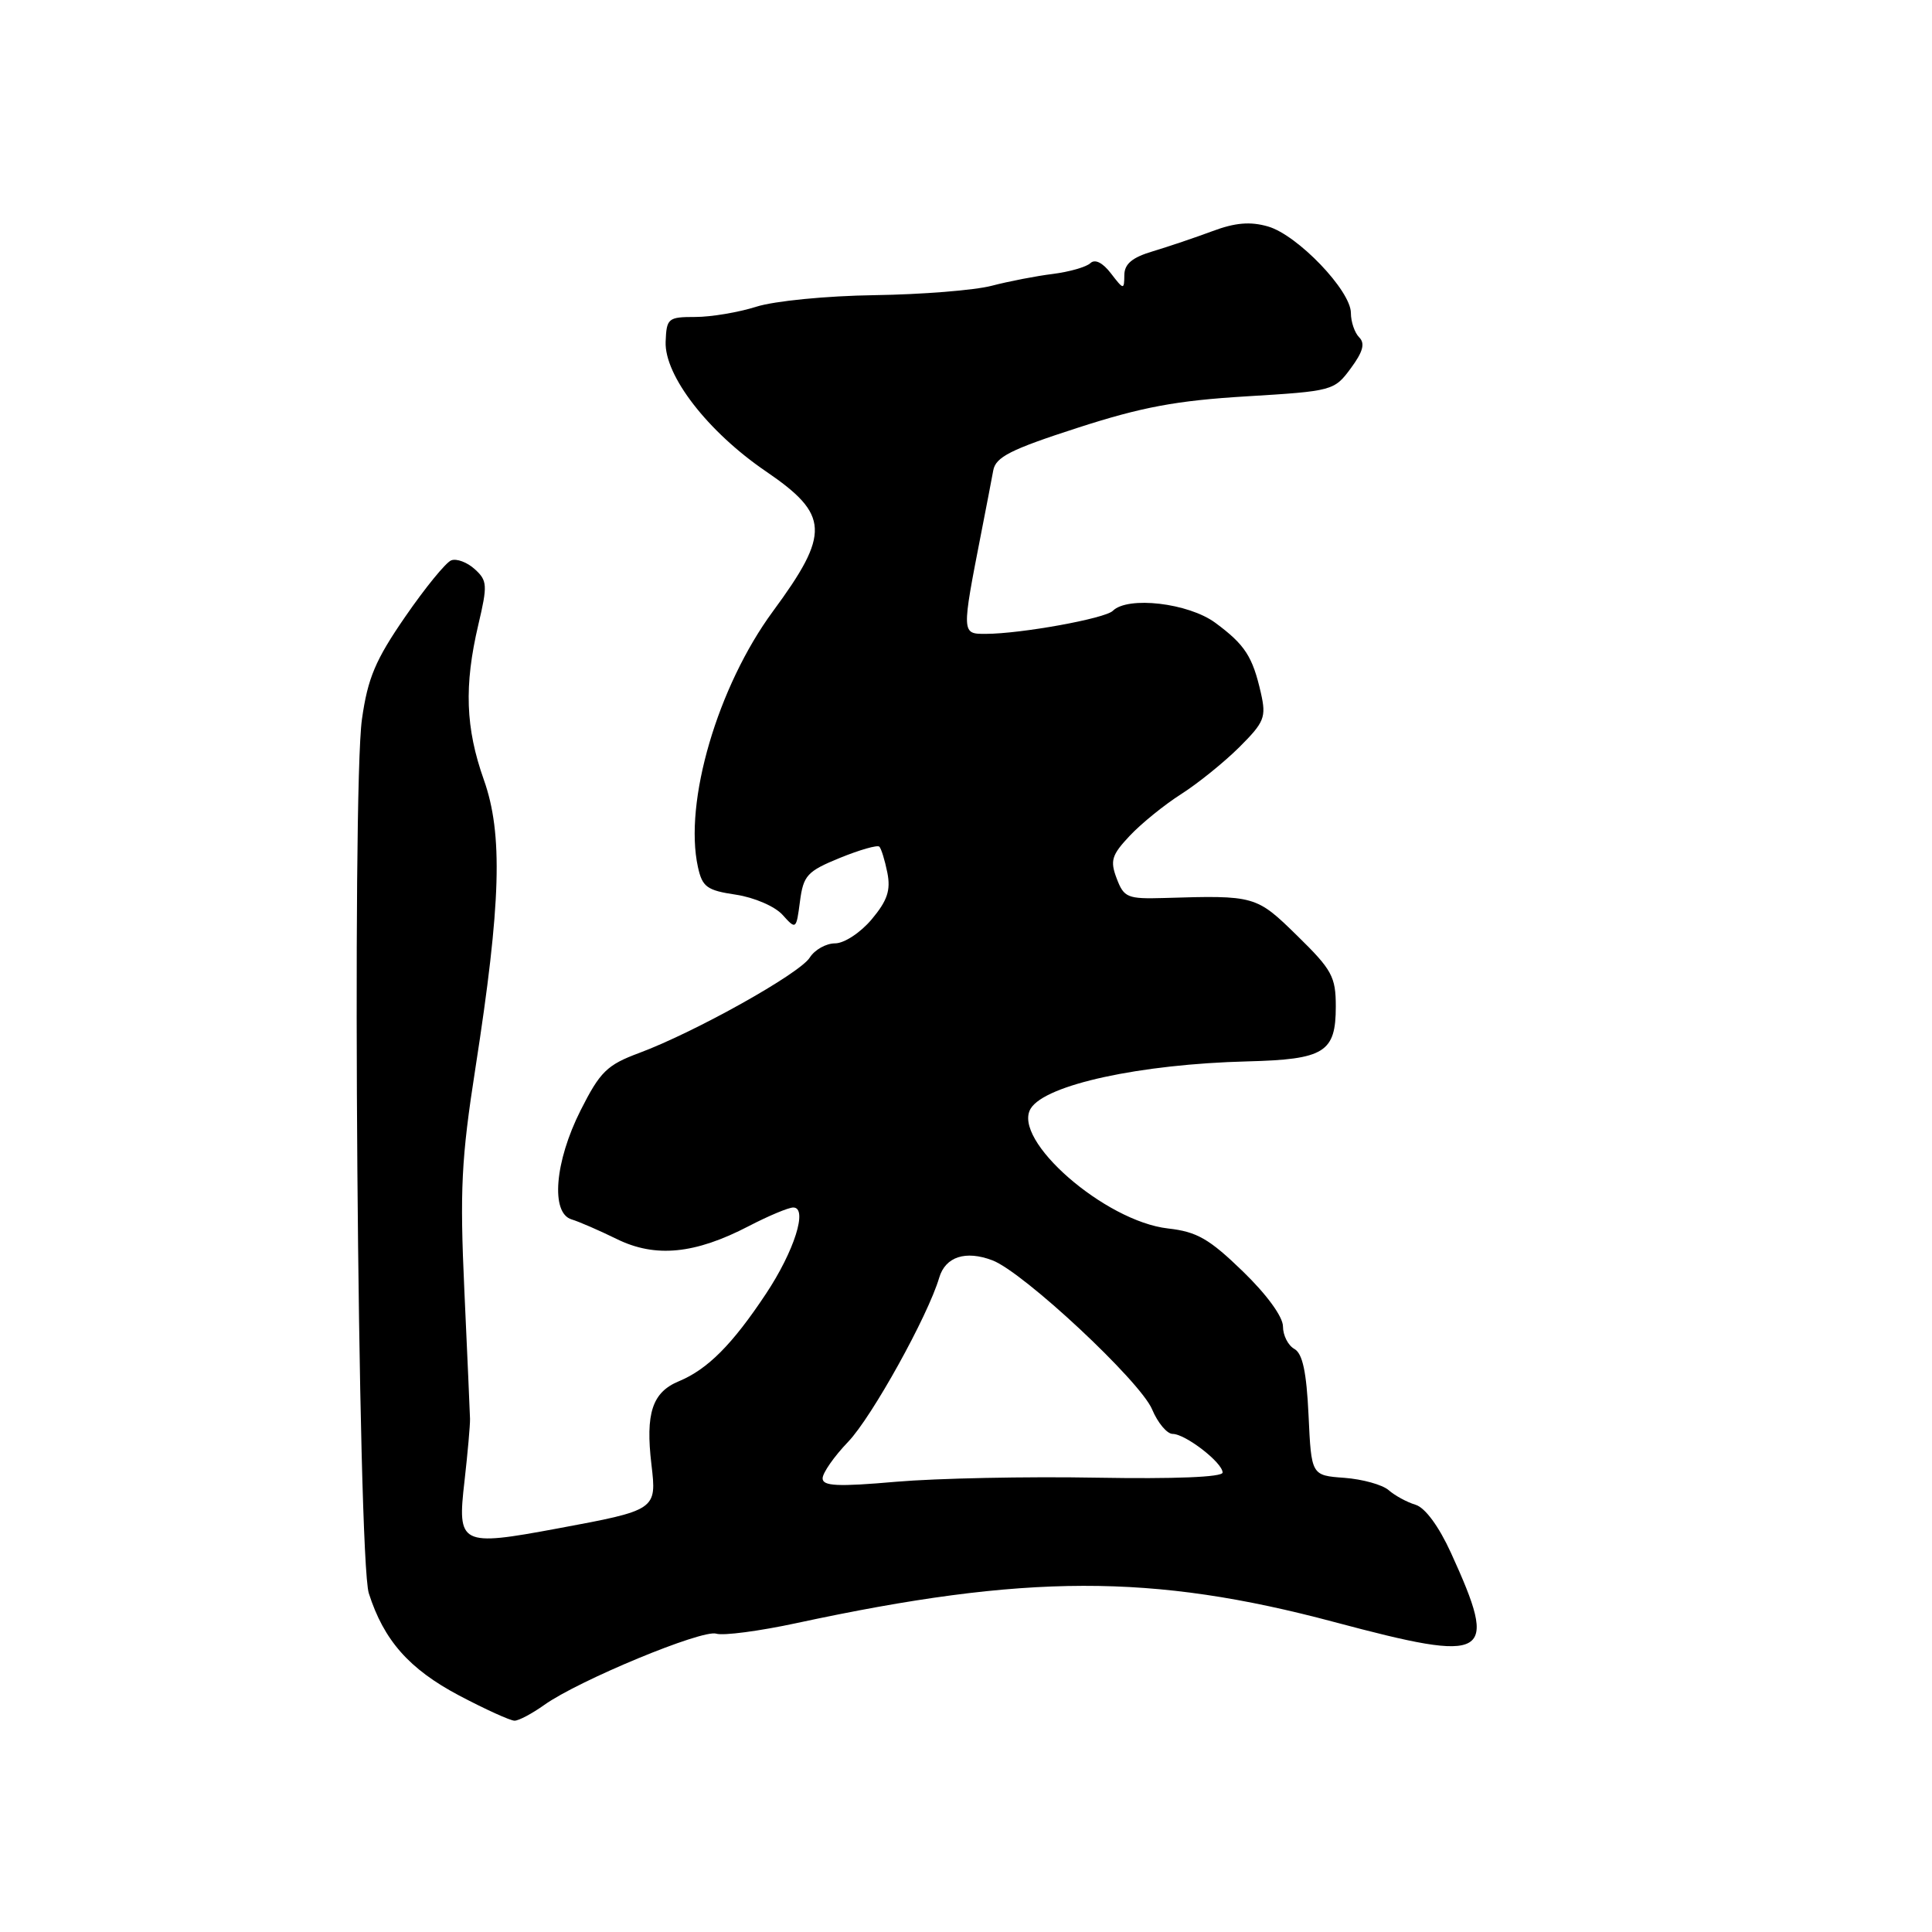 <?xml version="1.0" encoding="UTF-8" standalone="no"?>
<!DOCTYPE svg PUBLIC "-//W3C//DTD SVG 1.1//EN" "http://www.w3.org/Graphics/SVG/1.1/DTD/svg11.dtd" >
<svg xmlns="http://www.w3.org/2000/svg" xmlns:xlink="http://www.w3.org/1999/xlink" version="1.1" viewBox="0 0 256 256">
 <g >
 <path fill="currentColor"
d=" M 72.12 225.91 C 76.69 222.66 93.05 215.88 94.91 216.47 C 95.83 216.76 100.61 216.13 105.54 215.07 C 135.94 208.53 152.69 208.49 176.81 214.93 C 197.45 220.43 198.63 219.73 192.26 205.76 C 190.65 202.24 188.84 199.78 187.57 199.39 C 186.43 199.05 184.82 198.17 184.00 197.45 C 183.17 196.73 180.53 196.00 178.13 195.82 C 173.76 195.50 173.76 195.50 173.39 187.54 C 173.12 181.79 172.60 179.35 171.51 178.74 C 170.68 178.28 170.00 176.94 170.00 175.76 C 170.00 174.48 167.85 171.53 164.68 168.46 C 160.23 164.15 158.60 163.21 154.78 162.78 C 146.41 161.84 134.02 151.02 136.58 146.88 C 138.52 143.73 151.06 141.00 165.28 140.64 C 175.50 140.38 177.00 139.45 177.00 133.37 C 177.00 129.42 176.50 128.50 171.90 124.00 C 166.46 118.67 166.31 118.62 154.25 118.99 C 149.39 119.13 148.93 118.94 147.97 116.41 C 147.07 114.04 147.29 113.30 149.71 110.73 C 151.25 109.10 154.30 106.63 156.50 105.23 C 158.70 103.83 162.16 101.04 164.19 99.03 C 167.54 95.69 167.80 95.05 167.08 91.85 C 165.98 86.99 164.97 85.43 161.03 82.52 C 157.47 79.90 149.44 78.96 147.45 80.94 C 146.42 81.96 135.29 83.98 130.62 83.99 C 127.40 84.00 127.40 84.03 130.04 70.50 C 130.69 67.20 131.39 63.53 131.61 62.34 C 131.93 60.56 133.90 59.56 142.75 56.70 C 151.30 53.93 155.88 53.08 165.13 52.52 C 176.56 51.83 176.80 51.77 178.98 48.81 C 180.60 46.62 180.91 45.51 180.10 44.70 C 179.50 44.10 179.00 42.64 179.00 41.47 C 179.00 38.51 171.92 31.13 168.02 30.01 C 165.67 29.33 163.67 29.50 160.65 30.63 C 158.37 31.48 154.81 32.68 152.75 33.30 C 150.02 34.11 148.99 34.97 148.98 36.46 C 148.96 38.43 148.89 38.42 147.20 36.22 C 146.11 34.80 145.09 34.29 144.48 34.87 C 143.94 35.38 141.70 36.02 139.50 36.30 C 137.30 36.57 133.65 37.28 131.39 37.87 C 129.13 38.46 122.15 39.02 115.89 39.11 C 109.52 39.20 102.61 39.88 100.22 40.64 C 97.86 41.39 94.22 42.00 92.13 42.00 C 88.52 42.00 88.32 42.17 88.20 45.28 C 88.03 49.77 93.79 57.21 101.49 62.46 C 109.91 68.20 110.03 70.66 102.42 81.00 C 95.09 90.96 90.59 106.30 92.48 114.89 C 93.06 117.53 93.67 117.98 97.51 118.55 C 99.95 118.92 102.68 120.10 103.69 121.22 C 105.48 123.21 105.51 123.18 106.00 119.44 C 106.45 116.00 106.95 115.45 111.28 113.68 C 113.91 112.61 116.27 111.93 116.52 112.19 C 116.77 112.44 117.25 113.99 117.58 115.64 C 118.04 117.97 117.58 119.34 115.50 121.82 C 114.01 123.59 111.86 125.00 110.65 125.00 C 109.46 125.00 107.95 125.85 107.30 126.88 C 105.99 129.00 92.07 136.78 84.68 139.53 C 80.43 141.11 79.52 142.00 76.93 147.13 C 73.50 153.94 72.94 160.75 75.75 161.58 C 76.71 161.87 79.41 163.04 81.73 164.18 C 86.84 166.69 92.08 166.18 99.23 162.46 C 101.83 161.11 104.48 160.00 105.11 160.00 C 107.08 160.00 105.25 165.78 101.49 171.44 C 97.04 178.15 93.76 181.44 89.96 183.02 C 86.43 184.48 85.51 187.25 86.32 194.07 C 87.03 200.06 86.98 200.10 73.88 202.53 C 60.97 204.93 60.57 204.72 61.55 196.24 C 61.97 192.53 62.30 188.82 62.28 188.00 C 62.26 187.18 61.92 179.53 61.53 171.00 C 60.92 157.66 61.12 153.55 63.00 141.50 C 66.39 119.70 66.66 110.50 64.11 103.32 C 61.68 96.46 61.48 90.86 63.38 82.78 C 64.62 77.52 64.58 76.93 62.90 75.41 C 61.90 74.50 60.50 73.98 59.79 74.25 C 59.08 74.52 56.34 77.88 53.70 81.71 C 49.74 87.45 48.73 89.85 47.96 95.30 C 46.60 104.88 47.40 206.51 48.87 211.12 C 50.86 217.36 54.22 221.16 60.83 224.66 C 64.32 226.50 67.62 228.00 68.18 228.00 C 68.74 228.00 70.51 227.06 72.12 225.91 Z  M 109.00 195.89 C 109.00 195.17 110.52 192.99 112.39 191.04 C 115.53 187.76 122.96 174.36 124.45 169.30 C 125.27 166.52 127.95 165.65 131.50 167.00 C 135.61 168.56 151.09 183.01 152.66 186.75 C 153.41 188.54 154.64 190.00 155.38 190.00 C 157.07 190.00 162.00 193.81 162.00 195.12 C 162.00 195.73 155.67 195.98 145.25 195.80 C 136.04 195.63 124.11 195.88 118.75 196.34 C 110.98 197.02 109.00 196.92 109.00 195.89 Z "/>
</g>
</svg>